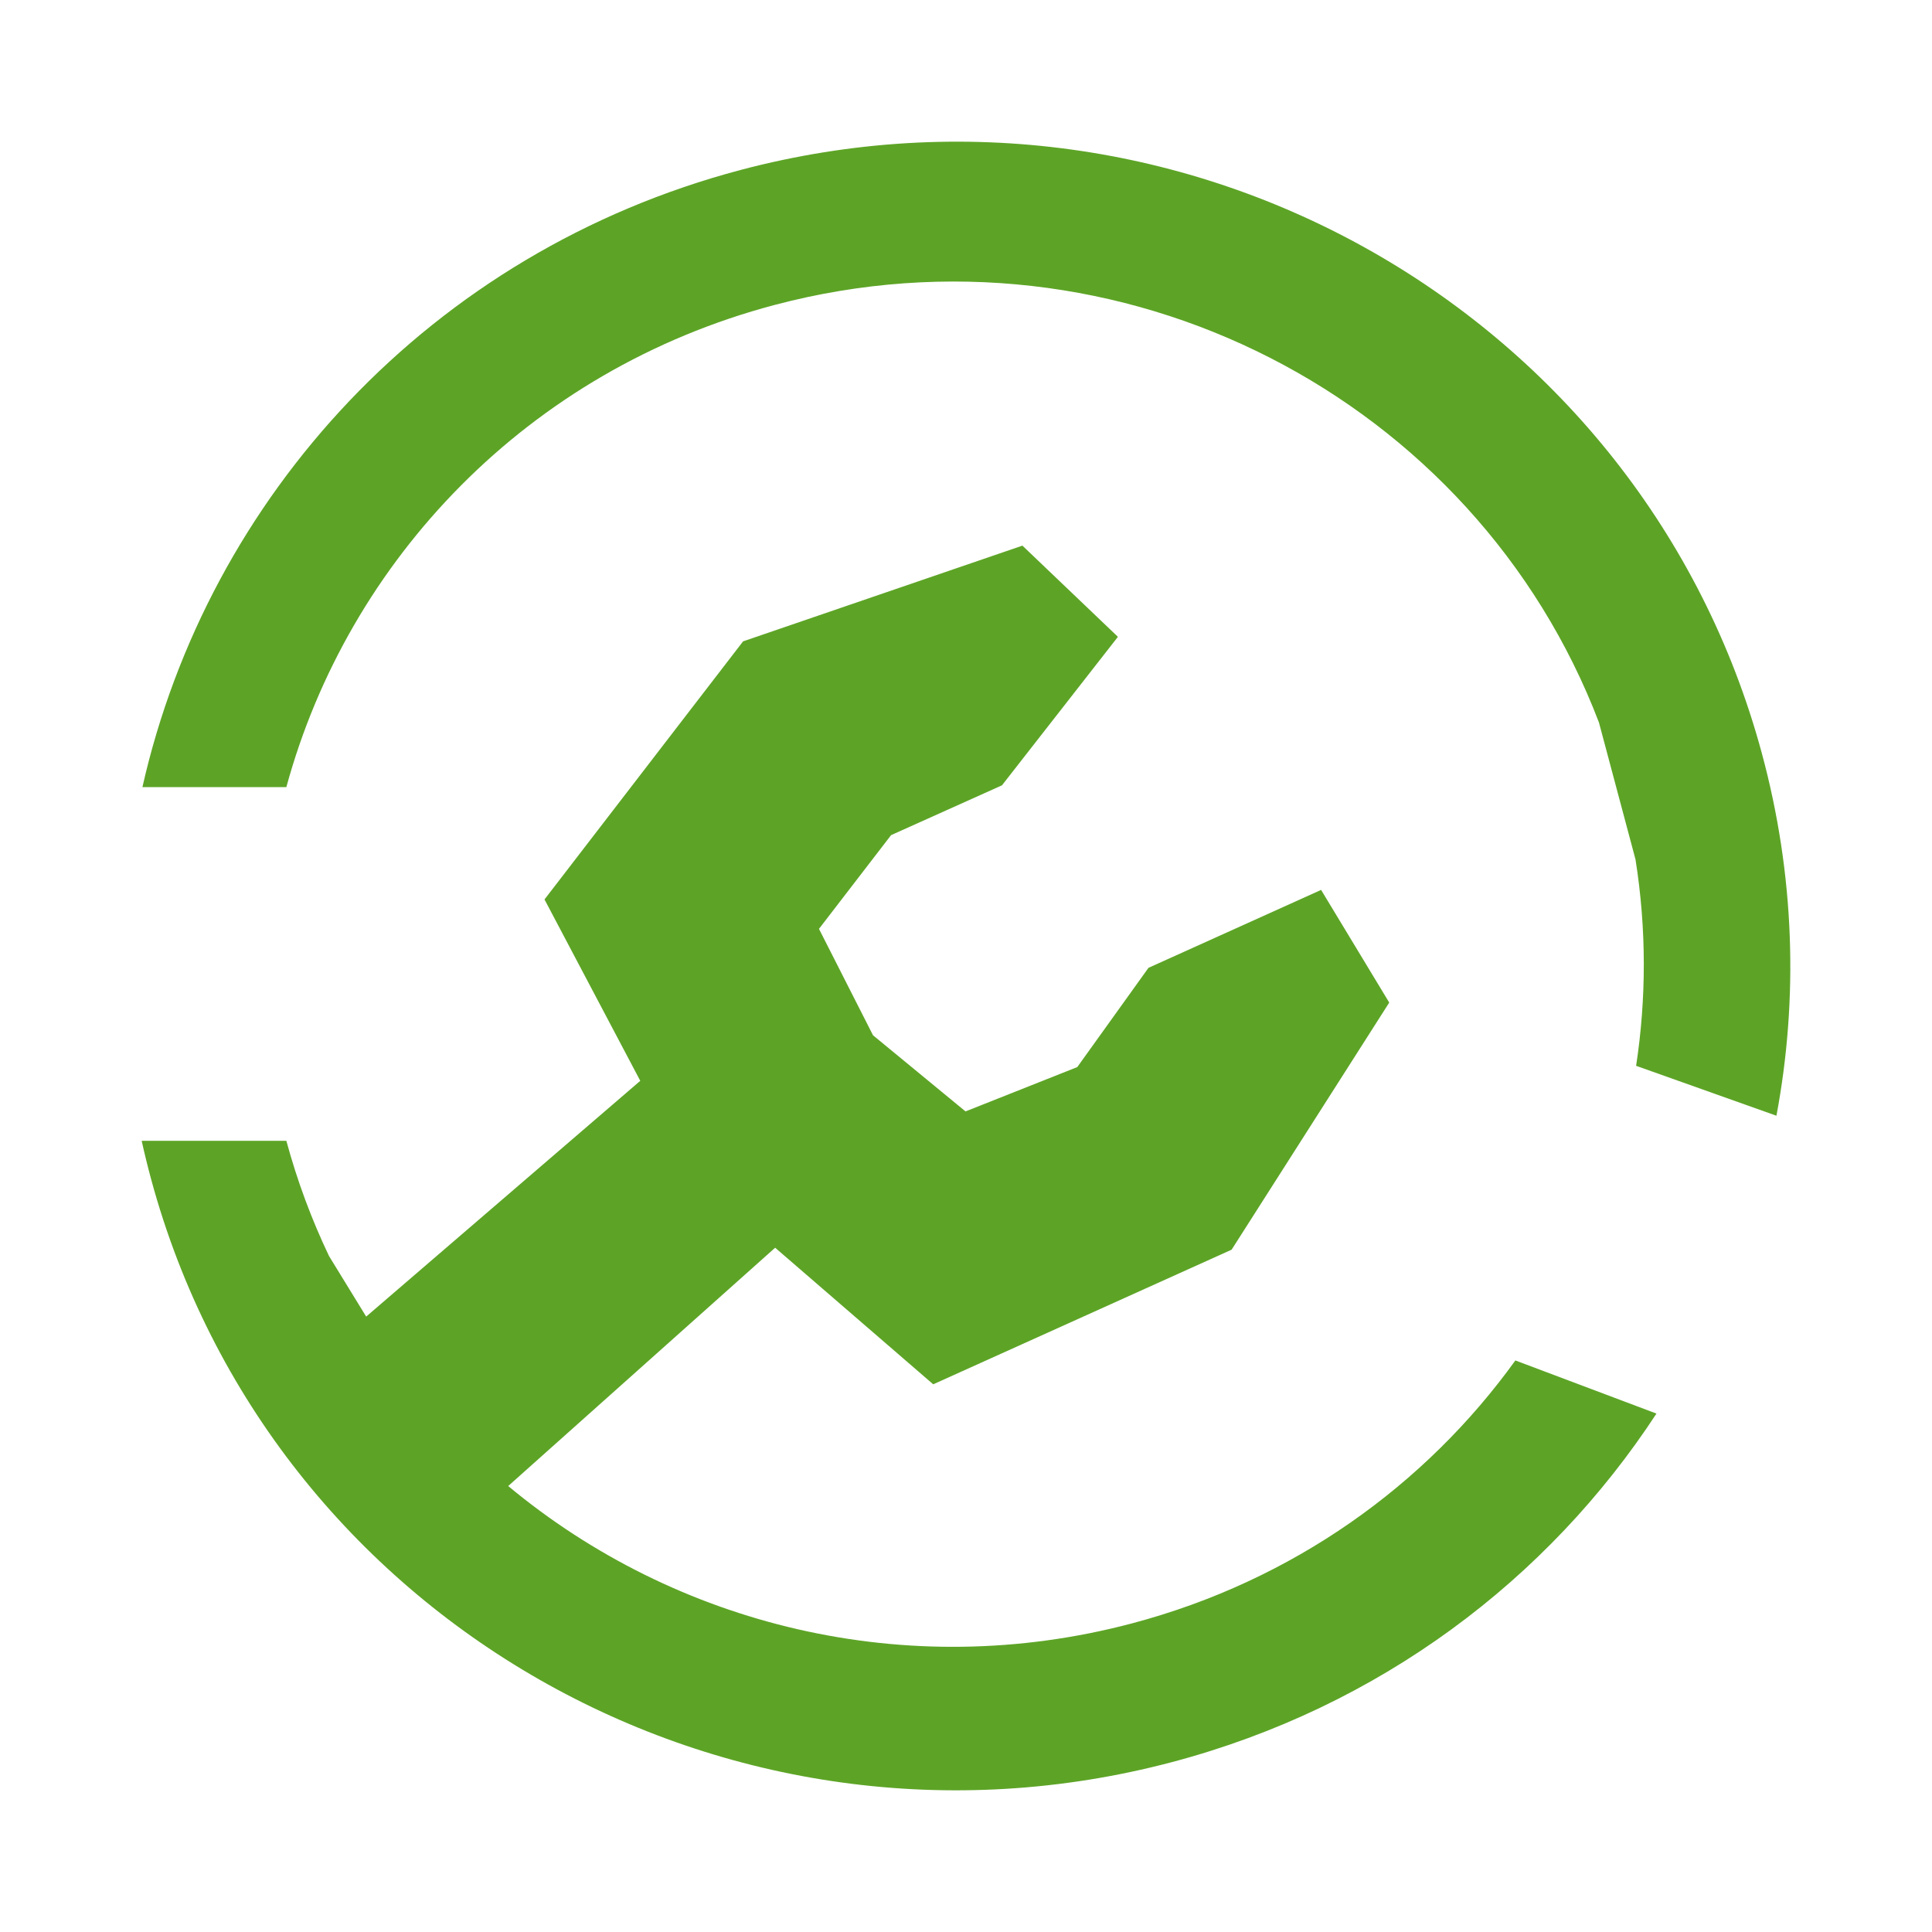 <svg width="600" height="600" viewBox="0 0 600 600" fill="none" xmlns="http://www.w3.org/2000/svg">
<path fill-rule="evenodd" clip-rule="evenodd" d="M230.01 52.78C368.13 16.2 510.1 97.23 547.11 233.76C557.43 271.82 558.5 310.18 551.69 346.5L508.11 331C511.29 310.15 511.36 288.58 507.92 266.91L496.57 224.38C458.13 123.67 347.93 66.26 240.54 94.71C163.94 115 108.19 173.83 88.93 244.44H44.23C64.57 154.39 133.61 78.32 230.01 52.78ZM364.04 547.22C225.92 583.8 83.94 502.77 46.94 366.24C45.86 362.26 44.88 358.28 44 354.29H88.93C92.32 366.8 96.78 378.75 102.18 390.07L113.72 408.88L198.84 335.66L169.1 279.33L230.77 199.18L317.52 169.45L347.18 197.77L311.17 243.89L276.73 259.36L254.34 288.47L271.12 321.51C271.12 321.51 299.8 345.15 299.85 345.16L334.56 331.39L356.67 300.57L410.28 276.37L431.44 311.36L382.49 388.1L289.82 429.91L240.73 387.49L157.83 461.5C209.63 504.59 281.18 522.79 351.53 504.16C401.58 490.9 442.72 461.2 470.61 422.5L514.43 439C480.82 490.4 428.55 530.13 364.04 547.22Z" fill="#5DA426"/>
</svg>
